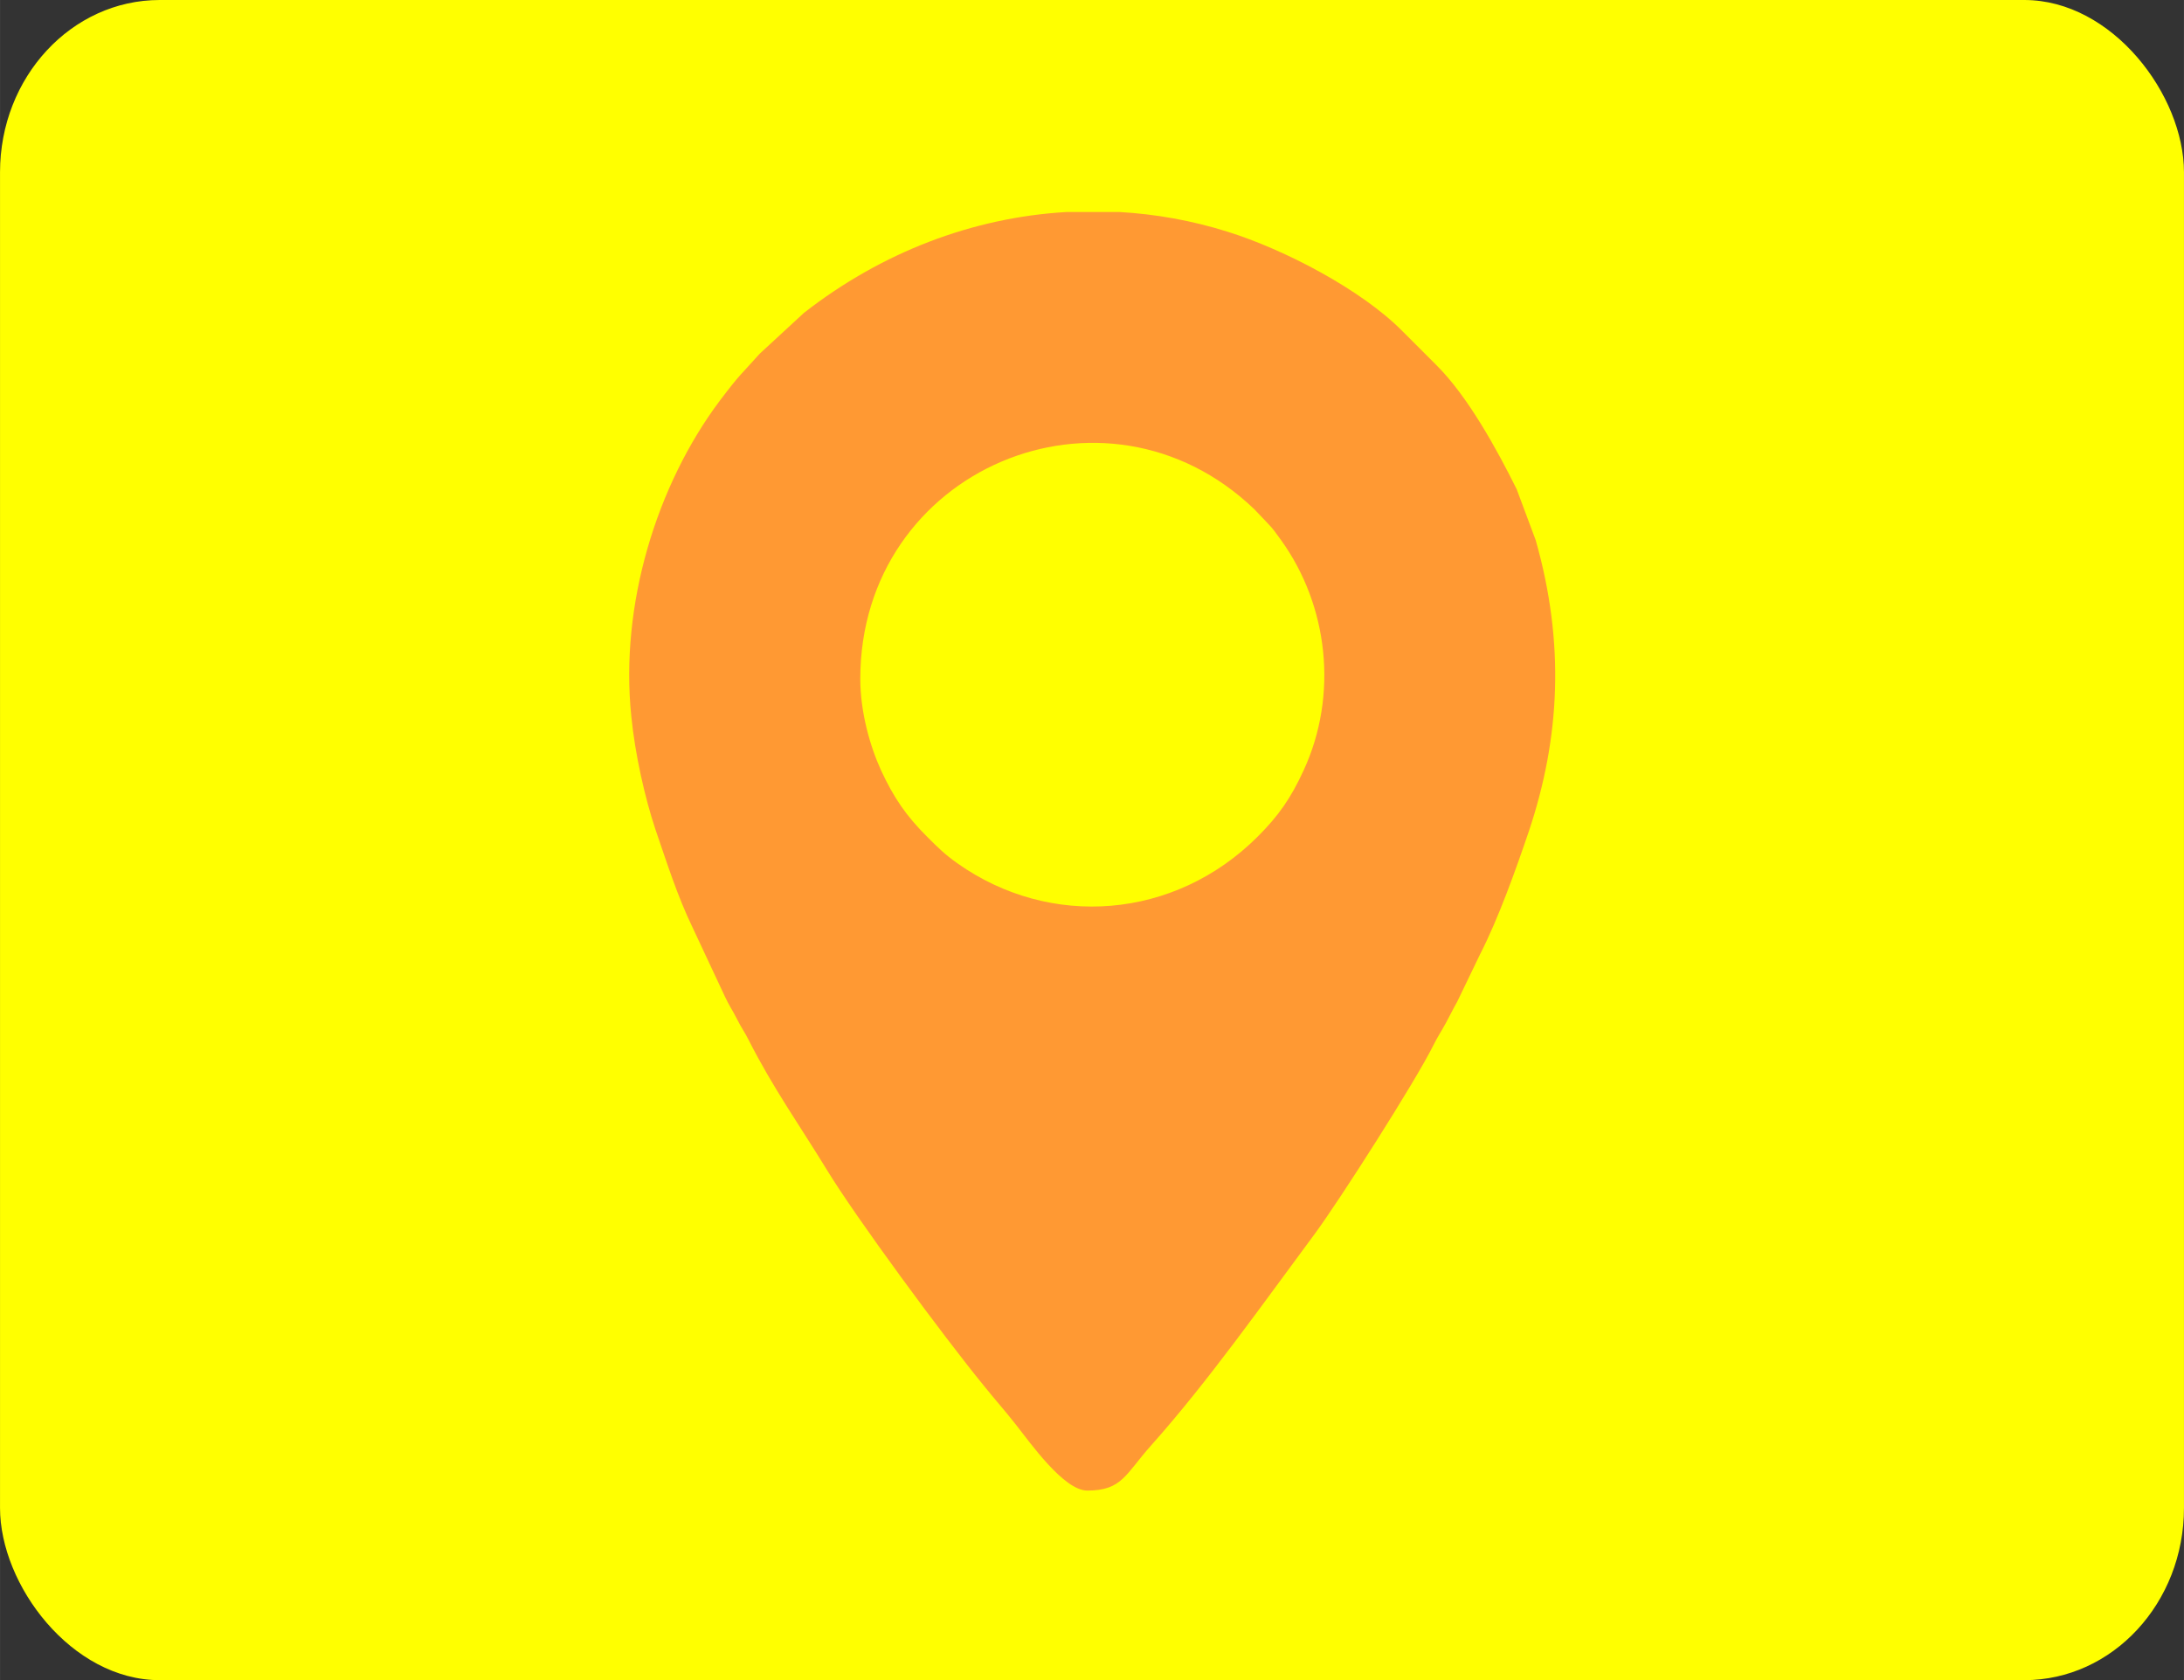 <?xml version="1.0" encoding="UTF-8"?>
<!DOCTYPE svg PUBLIC "-//W3C//DTD SVG 1.1//EN" "http://www.w3.org/Graphics/SVG/1.1/DTD/svg11.dtd">
<!-- Creator: CorelDRAW 2020 (64-Bit) -->
<svg xmlns="http://www.w3.org/2000/svg" xml:space="preserve" width="123.224mm" height="94.793mm" version="1.1" style="shape-rendering:geometricPrecision; text-rendering:geometricPrecision; image-rendering:optimizeQuality; fill-rule:evenodd; clip-rule:evenodd"
viewBox="0 0 64.28 49.45"
 xmlns:xlink="http://www.w3.org/1999/xlink"
 xmlns:xodm="http://www.corel.com/coreldraw/odm/2003">
 <rect x="0" y="0" width="64.28" height="49.45" fill="#333333" stroke="none"/>
 <defs>
  <style type="text/css">
   <![CDATA[
    .fil1 {fill:#FF9933}
    .fil0 {fill:yellow}
   ]]>
  </style>
 </defs>
 <g id="Capa_x0020_1">
  <rect class="fil0" x="0" y="0" width="64.28" height="49.45" rx="4.7" ry="5.07"/>
  <path class="fil1" d="M25.32 19.98c0,-6.17 7.2,-9.21 11.6,-4.99l0.39 0.41c0.16,0.16 0.25,0.3 0.39,0.49 1.4,1.94 1.69,4.57 0.67,6.78 -0.38,0.83 -0.75,1.35 -1.35,1.95 -2.45,2.45 -6.11,2.72 -8.84,0.79 -0.38,-0.27 -0.57,-0.46 -0.9,-0.79 -0.6,-0.6 -0.97,-1.13 -1.35,-1.95 -0.32,-0.7 -0.61,-1.71 -0.61,-2.69zm6.07 -13.74l1.56 0c1.06,0.06 2.13,0.25 3.18,0.58 1.67,0.52 3.95,1.71 5.15,2.93l0.99 0.99c0.93,0.92 1.79,2.49 2.37,3.66l0.56 1.5c0.86,3.03 0.72,5.81 -0.2,8.56 -0.38,1.12 -0.9,2.58 -1.44,3.63l-0.67 1.39c-0.13,0.23 -0.2,0.38 -0.33,0.62 -0.14,0.26 -0.23,0.38 -0.37,0.66 -0.53,1.07 -2.76,4.56 -3.49,5.55 -1.5,2.02 -3.15,4.36 -4.81,6.22 -0.77,0.86 -0.86,1.34 -1.89,1.34 -0.69,0 -1.68,-1.41 -2.1,-1.94 -0.32,-0.41 -0.61,-0.73 -0.93,-1.13 -1.22,-1.49 -3.79,-4.98 -4.64,-6.38 -0.77,-1.26 -1.58,-2.4 -2.29,-3.8 -0.13,-0.26 -0.21,-0.35 -0.34,-0.61 -0.13,-0.26 -0.25,-0.43 -0.36,-0.67l-0.96 -2.05c-0.44,-0.91 -0.75,-1.89 -1.09,-2.88 -0.31,-0.93 -0.6,-2.21 -0.71,-3.33 -0.34,-3.29 0.75,-6.81 2.6,-9.28 0.62,-0.82 0.61,-0.75 1.18,-1.39l1.3 -1.2c2.28,-1.78 4.96,-2.81 7.73,-2.97z"/>
 </g>
</svg>
